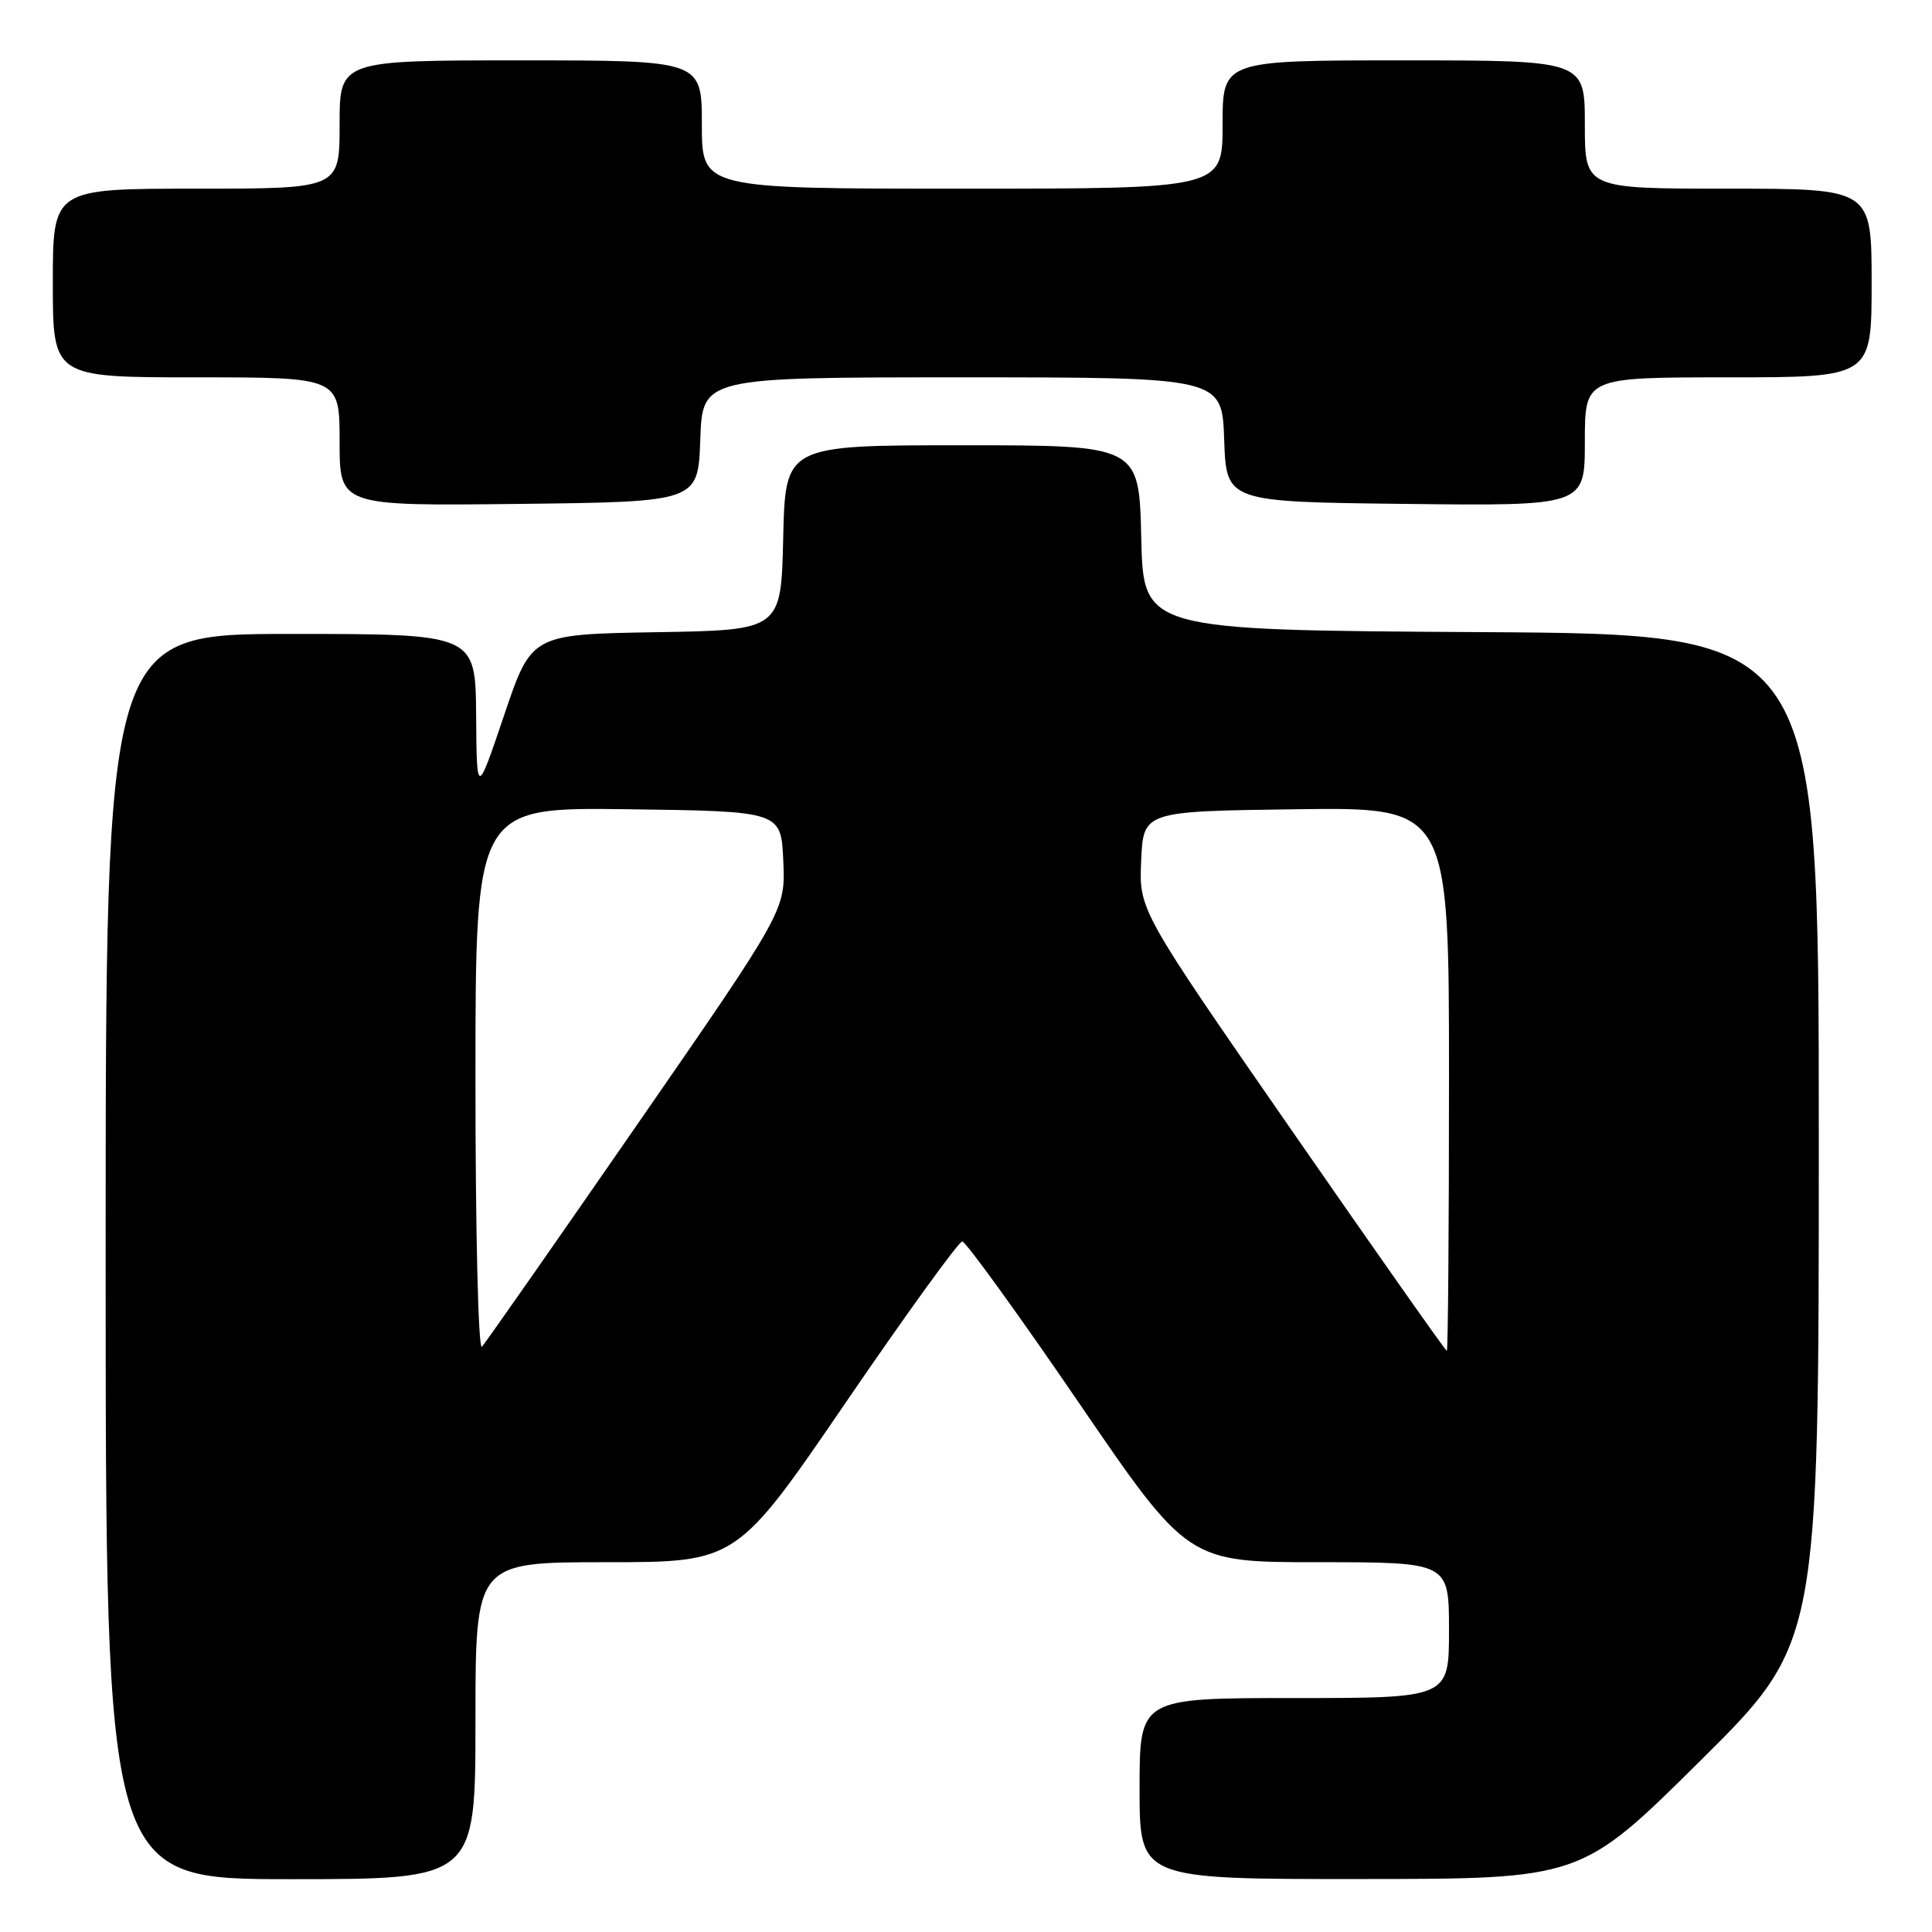 <?xml version="1.0" encoding="UTF-8" standalone="no"?>
<!DOCTYPE svg PUBLIC "-//W3C//DTD SVG 1.1//EN" "http://www.w3.org/Graphics/SVG/1.1/DTD/svg11.dtd" >
<svg xmlns="http://www.w3.org/2000/svg" xmlns:xlink="http://www.w3.org/1999/xlink" version="1.1" viewBox="0 0 256 256">
 <g >
 <path fill="currentColor"
d=" M 63.00 228.00 C 63.00 207.00 63.00 207.00 80.31 207.00 C 97.61 207.00 97.61 207.00 112.13 185.75 C 120.12 174.06 127.04 164.50 127.50 164.50 C 127.96 164.50 134.88 174.06 142.87 185.75 C 157.39 207.00 157.39 207.00 174.69 207.00 C 192.00 207.00 192.00 207.00 192.00 216.00 C 192.00 225.00 192.00 225.00 171.50 225.00 C 151.00 225.00 151.00 225.00 151.00 237.00 C 151.00 249.00 151.00 249.00 180.25 248.98 C 209.50 248.97 209.50 248.97 225.25 233.36 C 241.00 217.75 241.00 217.75 241.00 150.88 C 241.00 84.02 241.00 84.02 196.25 83.76 C 151.50 83.50 151.50 83.50 151.22 71.25 C 150.94 59.00 150.94 59.00 127.50 59.00 C 104.06 59.00 104.06 59.00 103.78 71.25 C 103.50 83.50 103.50 83.50 86.96 83.77 C 70.42 84.05 70.42 84.05 66.80 94.77 C 63.17 105.50 63.17 105.50 63.09 94.75 C 63.00 84.00 63.00 84.00 38.50 84.00 C 14.00 84.00 14.00 84.00 14.00 166.50 C 14.00 249.00 14.00 249.00 38.50 249.00 C 63.00 249.00 63.00 249.00 63.00 228.00 Z  M 92.79 58.25 C 93.08 50.00 93.08 50.00 127.50 50.00 C 161.92 50.00 161.92 50.00 162.21 58.25 C 162.50 66.50 162.50 66.50 186.25 66.77 C 210.00 67.04 210.00 67.04 210.00 58.52 C 210.00 50.00 210.00 50.00 229.00 50.00 C 248.00 50.00 248.00 50.00 248.00 37.50 C 248.00 25.00 248.00 25.00 229.00 25.00 C 210.00 25.00 210.00 25.00 210.00 16.50 C 210.00 8.00 210.00 8.00 186.00 8.00 C 162.00 8.00 162.00 8.00 162.00 16.50 C 162.00 25.00 162.00 25.00 127.50 25.00 C 93.00 25.00 93.00 25.00 93.00 16.50 C 93.00 8.00 93.00 8.00 69.00 8.00 C 45.00 8.00 45.00 8.00 45.00 16.50 C 45.00 25.00 45.00 25.00 26.00 25.00 C 7.00 25.00 7.00 25.00 7.00 37.50 C 7.00 50.00 7.00 50.00 26.00 50.00 C 45.00 50.00 45.00 50.00 45.00 58.52 C 45.00 67.04 45.00 67.04 68.75 66.77 C 92.50 66.50 92.50 66.50 92.79 58.25 Z  M 63.00 143.18 C 63.00 106.96 63.00 106.96 83.25 107.23 C 103.50 107.50 103.50 107.50 103.79 114.06 C 104.08 120.62 104.08 120.62 84.40 149.06 C 73.58 164.70 64.33 177.93 63.86 178.45 C 63.38 178.98 63.00 163.46 63.00 143.18 Z  M 171.17 149.80 C 150.92 120.59 150.92 120.59 151.21 114.05 C 151.50 107.50 151.50 107.50 171.75 107.23 C 192.00 106.96 192.00 106.96 192.00 142.98 C 192.00 162.79 191.87 179.00 191.71 179.00 C 191.55 179.00 182.30 165.86 171.17 149.80 Z "/>
</g>
</svg>